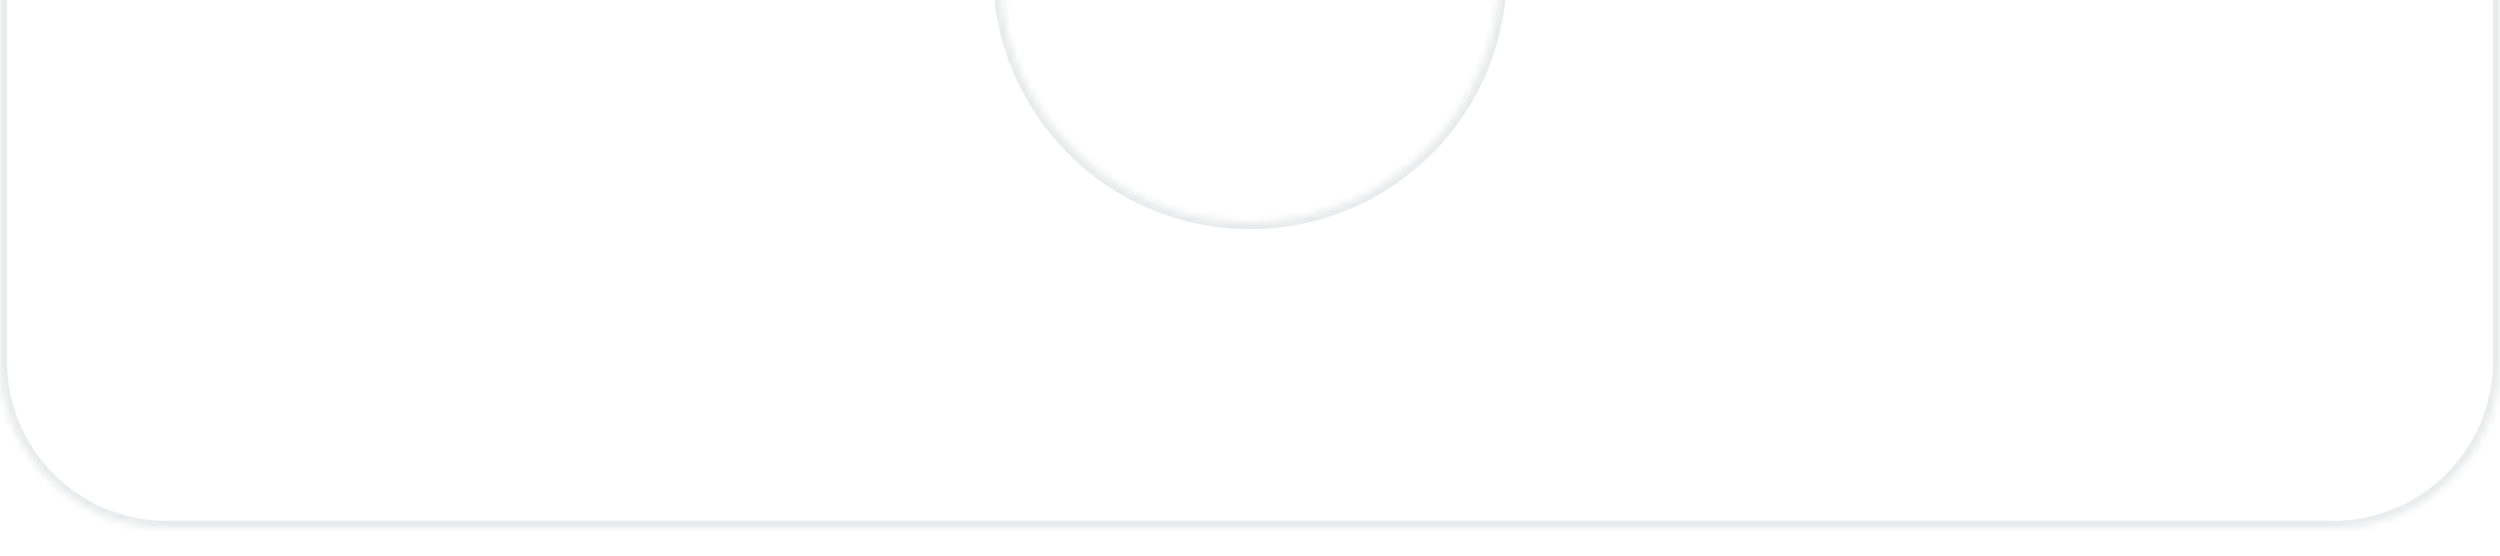 <svg width="360" height="80" viewBox="0 0 360 80" fill="none" xmlns="http://www.w3.org/2000/svg">
<g filter="url(#filter0_d_1_504)">
<mask id="path-1-inside-1_1_504" fill="white">
<path fill-rule="evenodd" clip-rule="evenodd" d="M180 36C199.882 36 216 19.882 216 0H360V56C360 69.255 349.255 80 336 80H24C10.745 80 0 69.255 0 56V0H144C144 19.882 160.118 36 180 36Z"/>
</mask>
<path fill-rule="evenodd" clip-rule="evenodd" d="M180 36C199.882 36 216 19.882 216 0H360V56C360 69.255 349.255 80 336 80H24C10.745 80 0 69.255 0 56V0H144C144 19.882 160.118 36 180 36Z" fill="white"/>
<path d="M216 0V-1H215V0H216ZM360 0H361V-1H360V0ZM0 0V-1H-1V0H0ZM144 0H145V-1H144V0ZM215 0C215 19.33 199.33 35 180 35V37C200.435 37 217 20.434 217 0H215ZM216 1H360V-1H216V1ZM359 0V56H361V0H359ZM359 56C359 68.703 348.703 79 336 79V81C349.807 81 361 69.807 361 56H359ZM336 79H24V81H336V79ZM24 79C11.297 79 1 68.703 1 56H-1C-1 69.807 10.193 81 24 81V79ZM1 56V0H-1V56H1ZM0 1H144V-1H0V1ZM180 35C160.67 35 145 19.33 145 0H143C143 20.434 159.565 37 180 37V35Z" fill="#6C757D" fill-opacity="0.15" mask="url(#path-1-inside-1_1_504)"/>
</g>
<defs>
<filter id="filter0_d_1_504" x="-36" y="-40" width="432" height="152" filterUnits="userSpaceOnUse" color-interpolation-filters="sRGB">
<feFlood flood-opacity="0" result="BackgroundImageFix"/>
<feColorMatrix in="SourceAlpha" type="matrix" values="0 0 0 0 0 0 0 0 0 0 0 0 0 0 0 0 0 0 127 0" result="hardAlpha"/>
<feMorphology radius="12" operator="dilate" in="SourceAlpha" result="effect1_dropShadow_1_504"/>
<feOffset dy="-4"/>
<feGaussianBlur stdDeviation="12"/>
<feComposite in2="hardAlpha" operator="out"/>
<feColorMatrix type="matrix" values="0 0 0 0 0.424 0 0 0 0 0.459 0 0 0 0 0.49 0 0 0 0.25 0"/>
<feBlend mode="normal" in2="BackgroundImageFix" result="effect1_dropShadow_1_504"/>
<feBlend mode="normal" in="SourceGraphic" in2="effect1_dropShadow_1_504" result="shape"/>
</filter>
</defs>
</svg>
